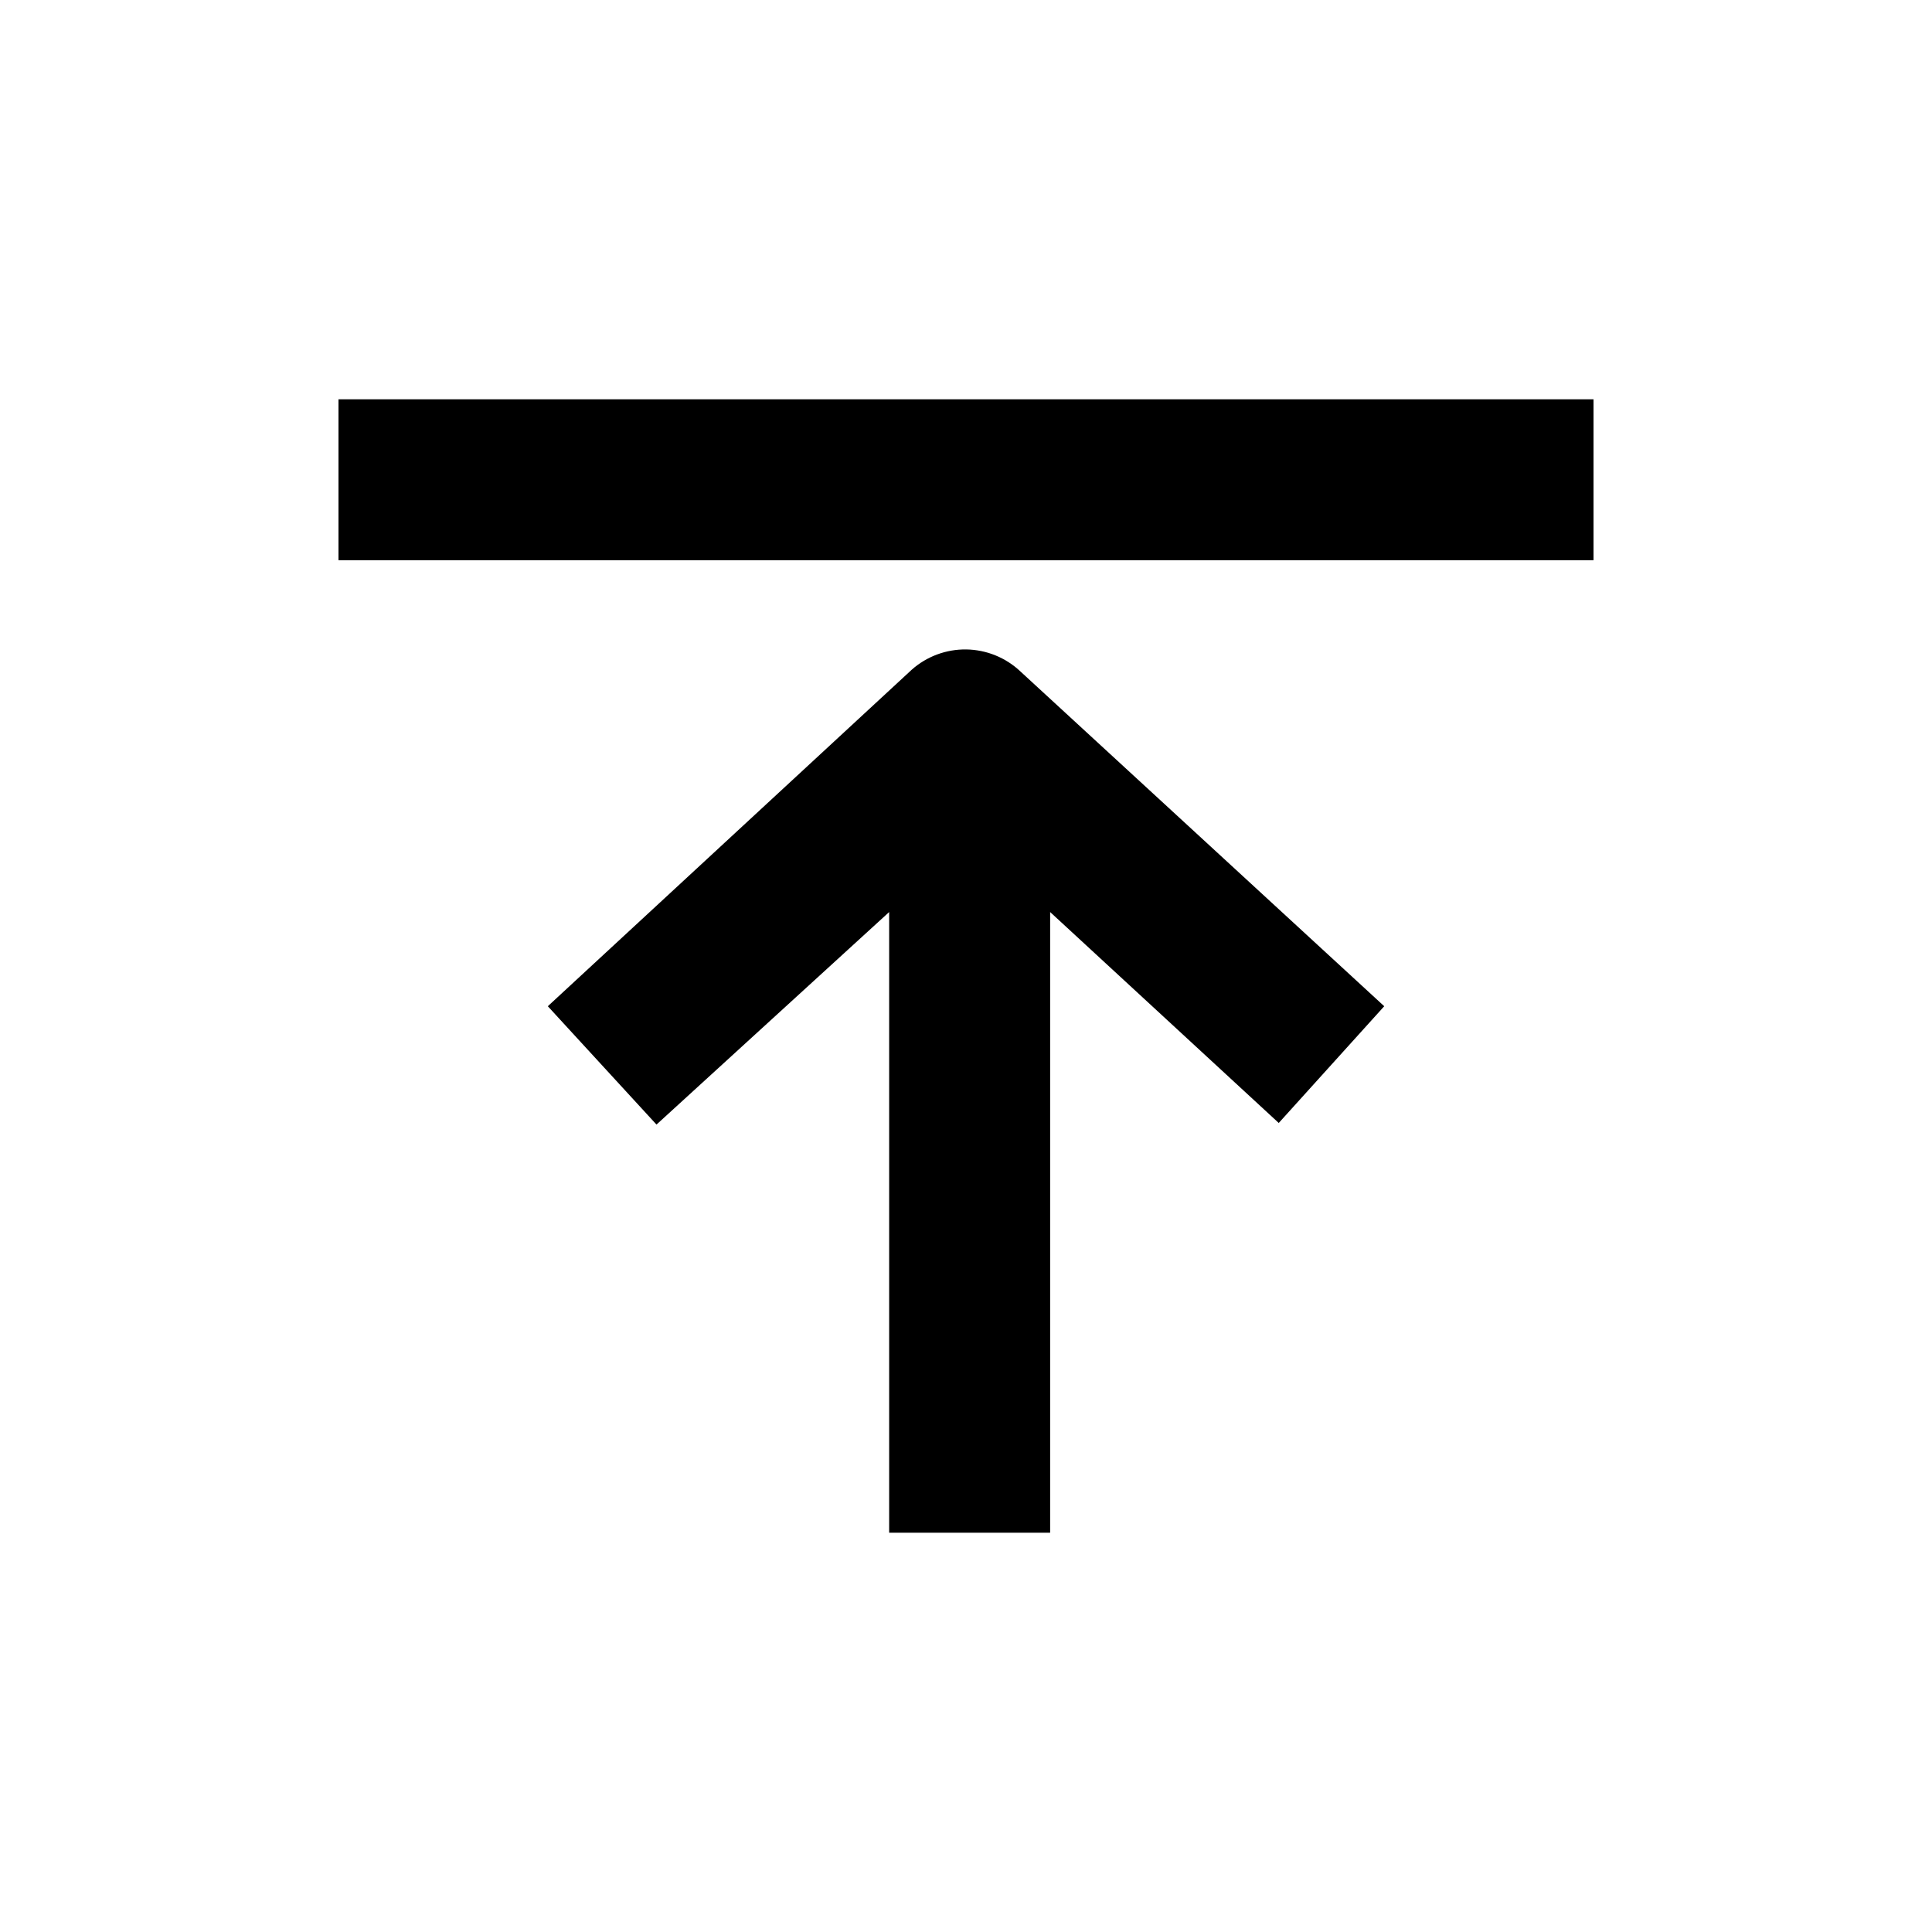 <svg viewBox="0 0 40 40">
<path d="M18.875 13.867L11.342 20.833L13.592 23.283L18.409 18.883V31.733H21.742V18.883L26.475 23.25L28.659 20.833L21.125 13.9C20.822 13.614 20.423 13.453 20.007 13.446C19.59 13.44 19.186 13.59 18.875 13.867Z" fill="currentColor"/>
<path d="M32.992 8.267H7.008V11.6H32.992V8.267Z" fill="currentColor"/>
</svg>
